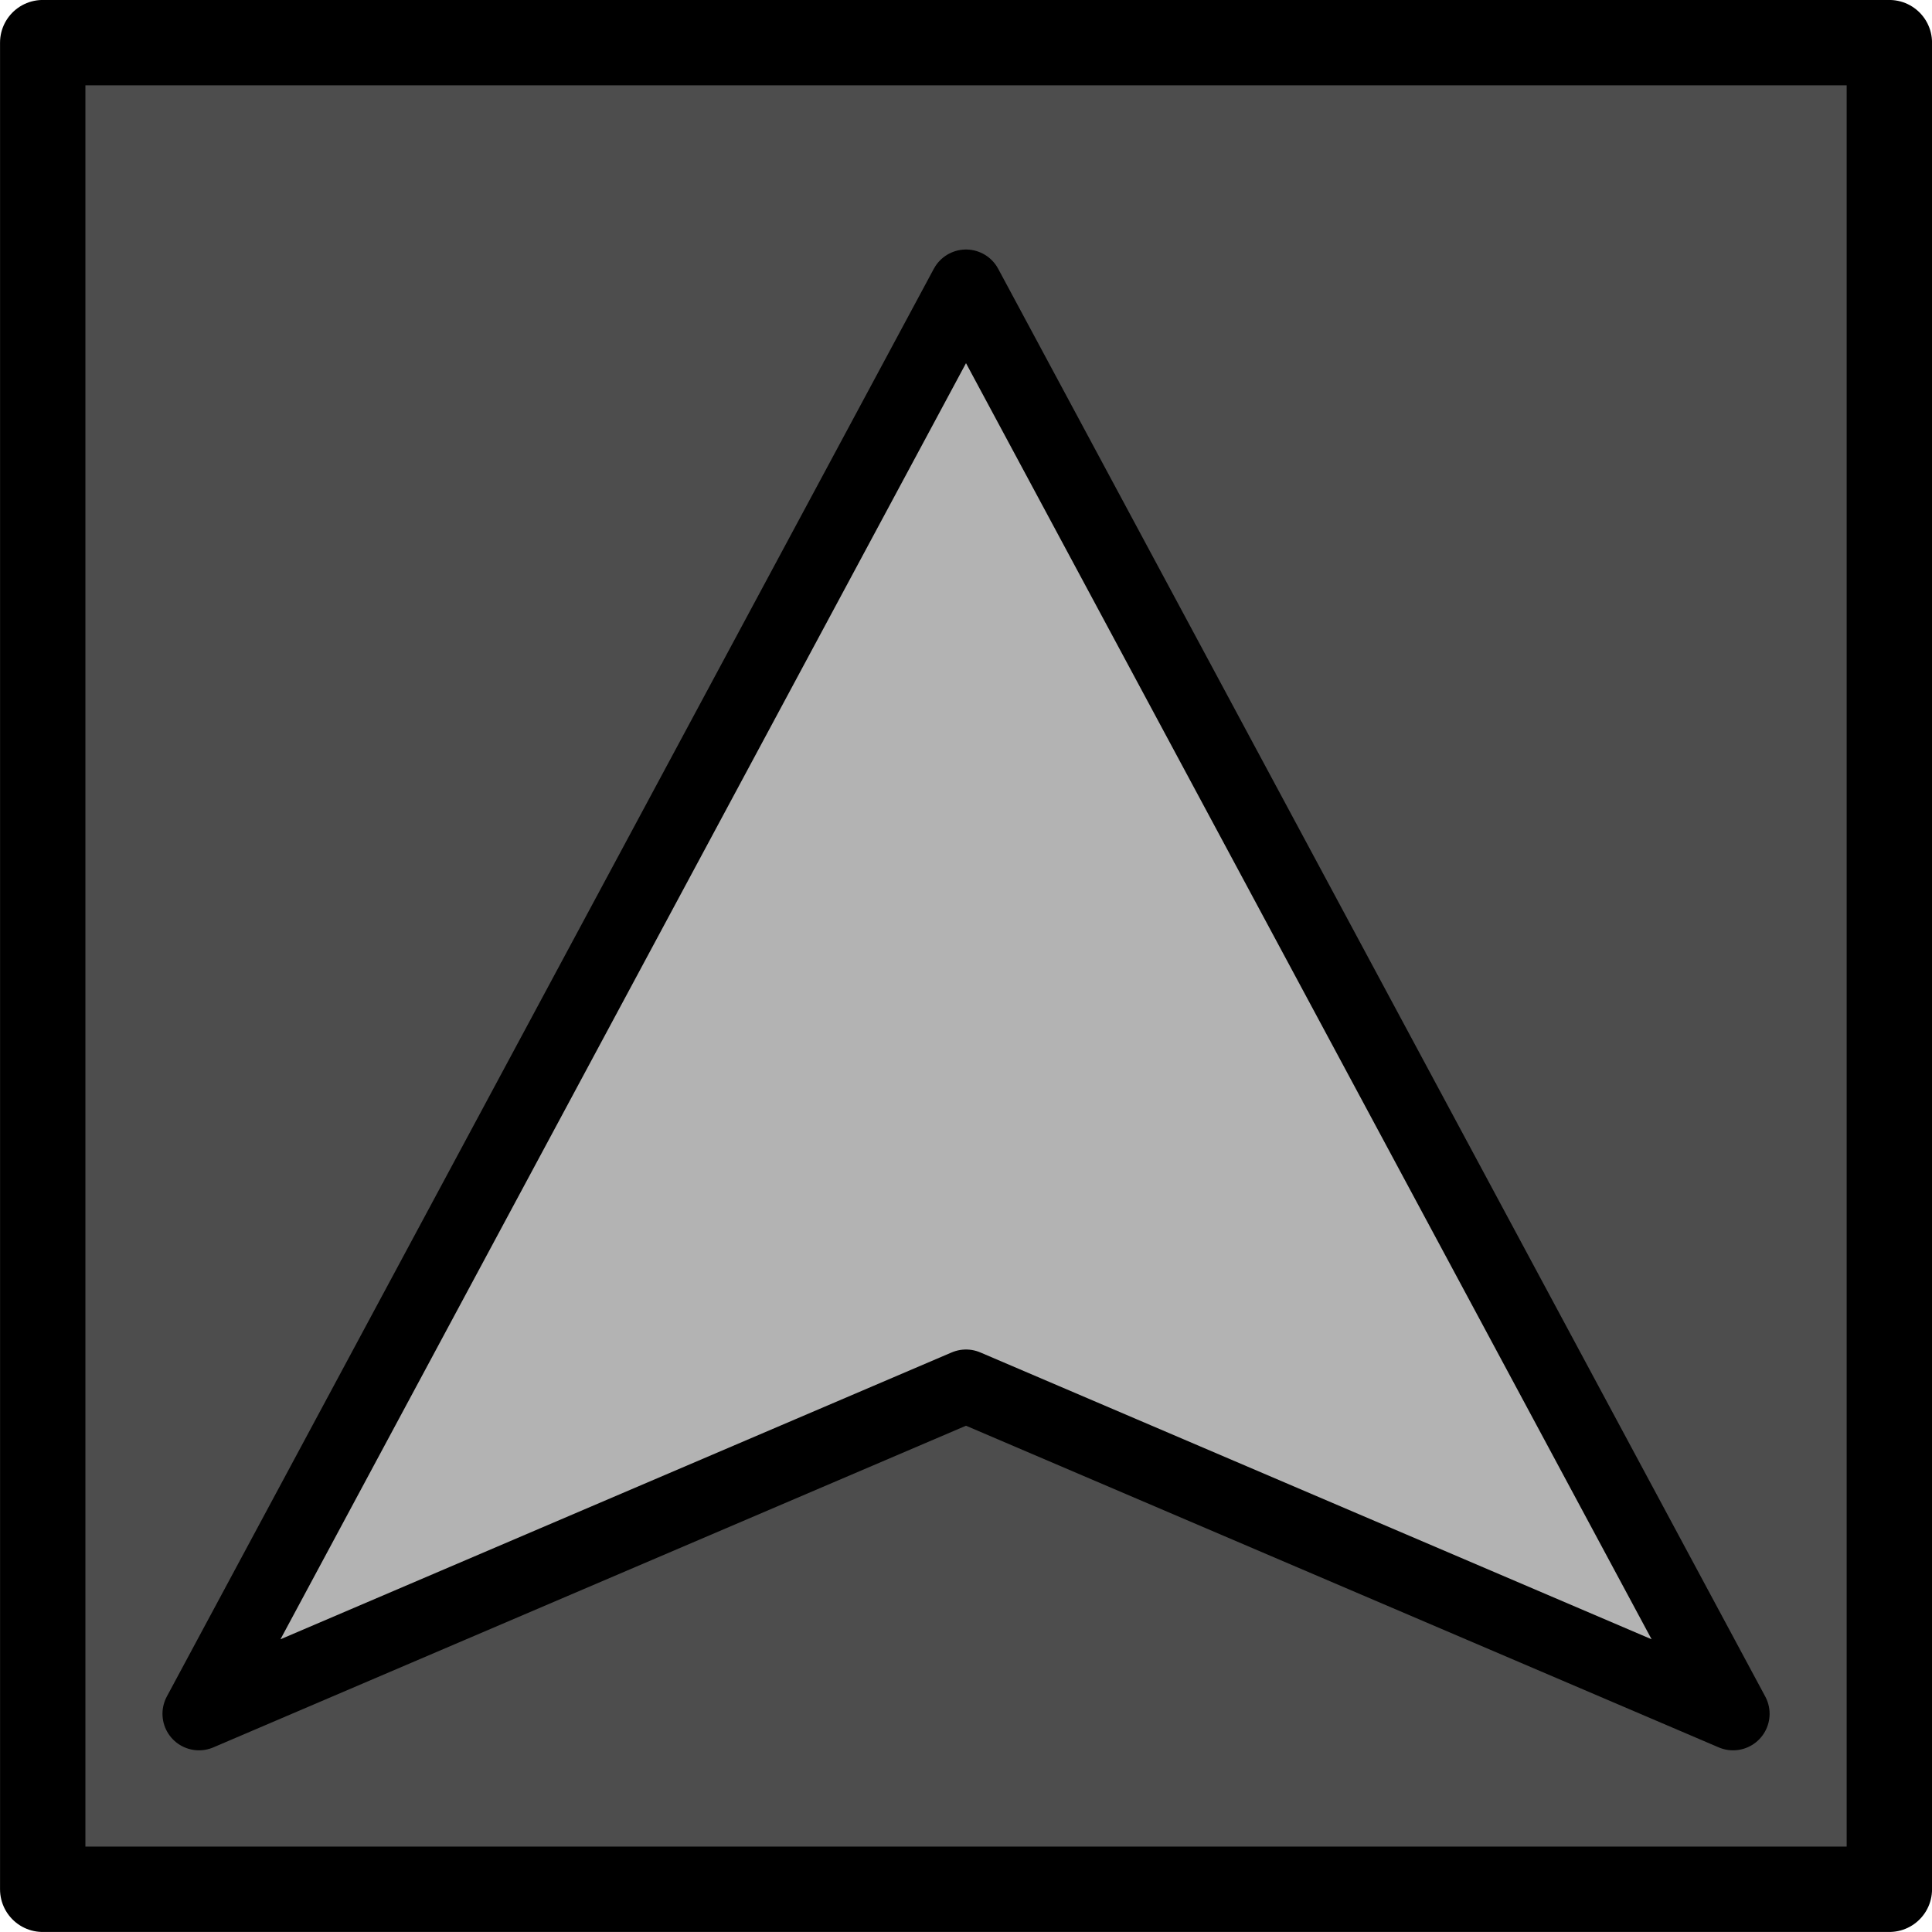 <?xml version="1.0" encoding="UTF-8" standalone="no"?>
<!-- Created with Inkscape (http://www.inkscape.org/) -->

<svg
   width="100"
   height="100"
   viewBox="0 0 26.458 26.458"
   version="1.1"
   id="svg1"
   inkscape:version="1.4.2 (f4327f4, 2025-05-13)"
   sodipodi:docname="selection_tool.svg"
   xmlns:inkscape="http://www.inkscape.org/namespaces/inkscape"
   xmlns:sodipodi="http://sodipodi.sourceforge.net/DTD/sodipodi-0.dtd"
   xmlns="http://www.w3.org/2000/svg"
   xmlns:svg="http://www.w3.org/2000/svg">
  <sodipodi:namedview
     id="namedview1"
     pagecolor="#505050"
     bordercolor="#eeeeee"
     borderopacity="1"
     inkscape:showpageshadow="0"
     inkscape:pageopacity="0"
     inkscape:pagecheckerboard="0"
     inkscape:deskcolor="#505050"
     inkscape:document-units="px"
     inkscape:zoom="8.5450617"
     inkscape:cx="45.289316"
     inkscape:cy="43.124323"
     inkscape:window-width="2560"
     inkscape:window-height="1487"
     inkscape:window-x="-11"
     inkscape:window-y="-11"
     inkscape:window-maximized="1"
     inkscape:current-layer="layer1" />
  <defs
     id="defs1" />
  <g
     inkscape:label="Layer 1"
     inkscape:groupmode="layer"
     id="layer1">
    <rect
       style="fill:#4d4d4d;stroke:#000000;stroke-width:1.169;stroke-linecap:butt;stroke-linejoin:round;stroke-dasharray:none;paint-order:stroke markers fill"
       id="rect1"
       width="25.289"
       height="25.289"
       x="-25.874"
       y="0.584"
       transform="scale(-1,1)" />
    <g
       id="g4"
       style="fill:#b3b3b3">
      <path
         style="fill:#b3b3b3;stroke:#000000;stroke-width:1;stroke-linecap:butt;stroke-linejoin:round;stroke-dasharray:none;paint-order:stroke markers fill"
         d="M 2.725,23.47 13.229,3.917 23.734,23.47 13.229,18.981 Z"
         id="path3"
         sodipodi:nodetypes="ccccc" />
    </g>
  </g>
</svg>
